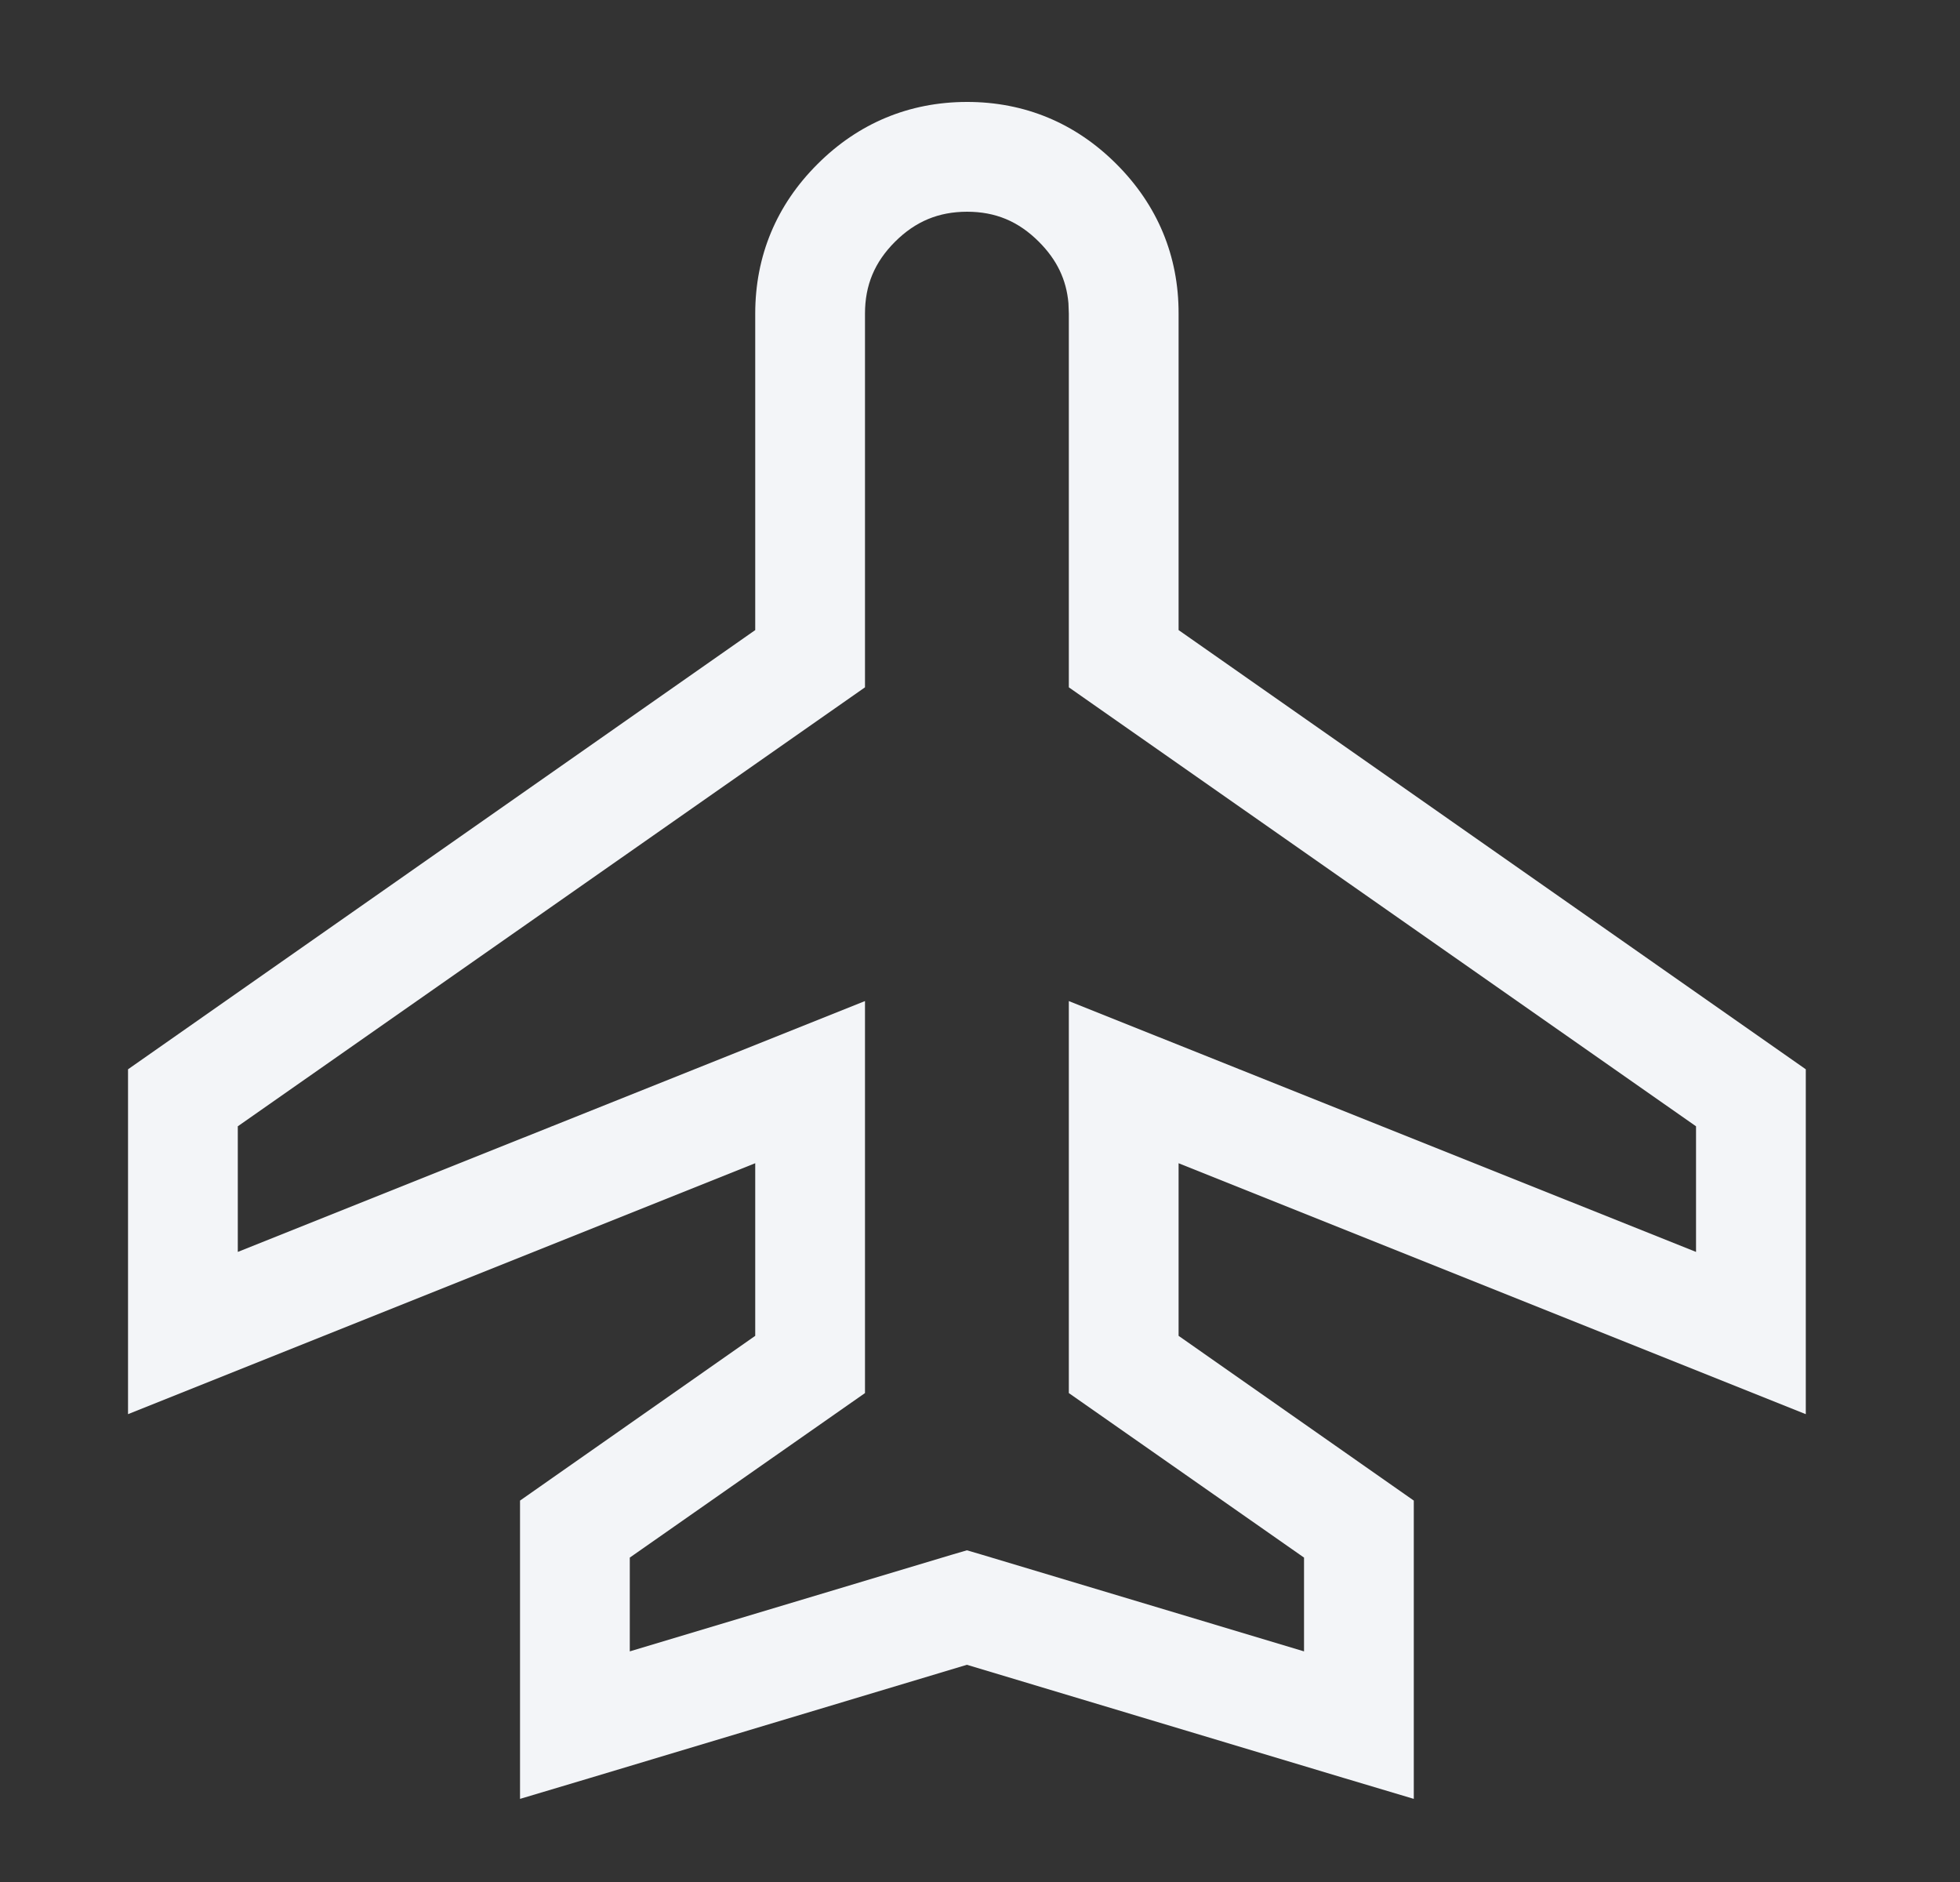 <svg width="25" height="24" viewBox="0 0 25 24" fill="none" xmlns="http://www.w3.org/2000/svg">
<rect x="0" y="0" width="25" height="24" fill="#333333" stroke="none"/>
<path d="M12.332 1.3C13.07 1.299 13.719 1.57 14.241 2.093C14.763 2.615 15.035 3.263 15.033 4V8.035L23.033 13.636V18.034L15.033 14.834V17.035L18.033 19.136V22.94L17.132 22.671L12.333 21.23L7.534 22.671L6.633 22.94V19.136L9.633 17.035V14.834L1.633 18.034V13.636L9.633 8.035V4C9.633 3.263 9.904 2.614 10.427 2.093C10.948 1.572 11.596 1.301 12.332 1.3ZM11.033 8.765L3.033 14.363V15.965L11.033 12.766V17.765L8.033 19.863V21.059L12.132 19.829L12.333 19.77L12.534 19.829L16.633 21.059V19.863L13.633 17.765V12.766L21.633 15.965V14.363L13.633 8.765V3.998L13.628 3.866C13.602 3.566 13.481 3.313 13.251 3.083C12.988 2.82 12.695 2.7 12.334 2.7C11.972 2.701 11.678 2.822 11.416 3.083C11.155 3.344 11.033 3.637 11.033 4V8.765Z" fill="#F3F5F8"/>
</svg>
